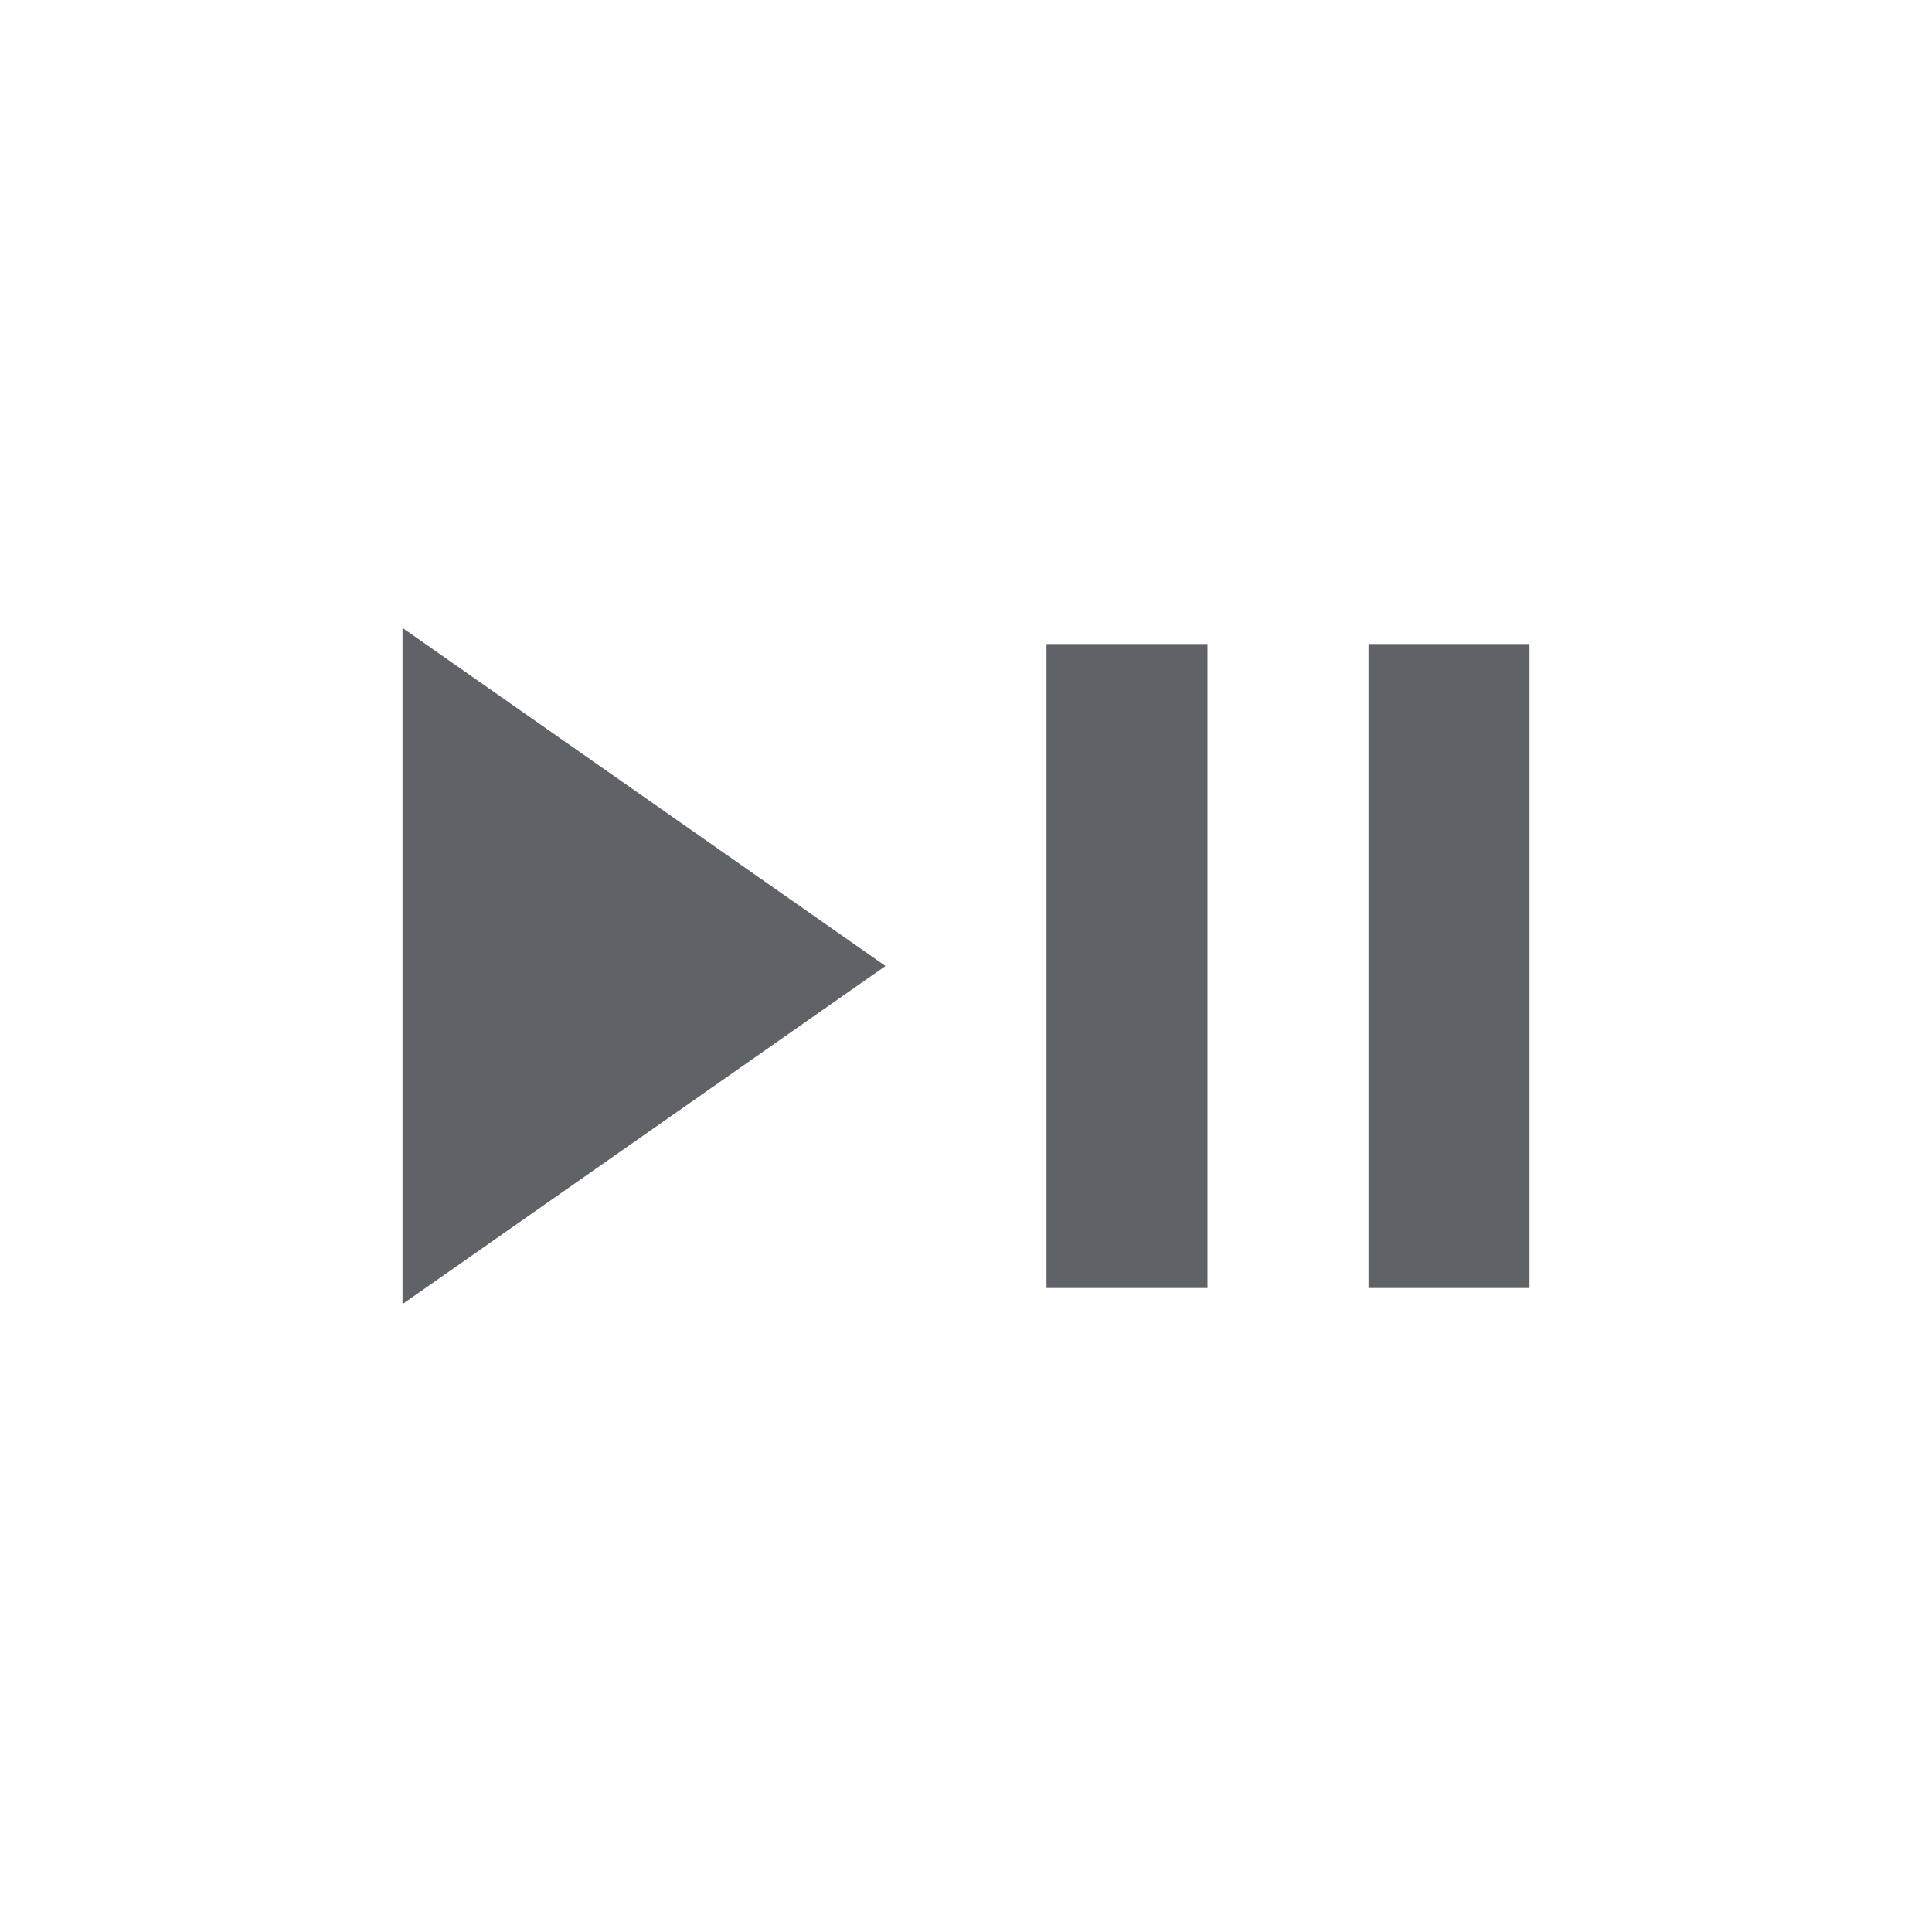 <svg xmlns="http://www.w3.org/2000/svg" height="24px" viewBox="0 -960 960 960" width="24px" fill="#5f6368"><path d="M200-312v-336l240 168-240 168Zm320-8v-320h80v320h-80Zm160 0v-320h80v320h-80Z"/></svg>